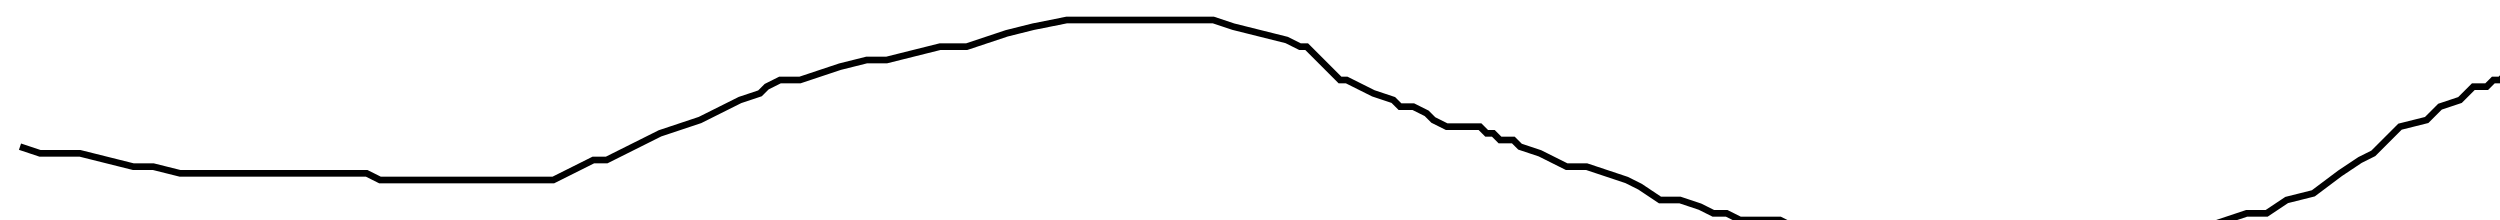 <?xml version="1.0" encoding="utf-8" ?>
<svg baseProfile="tiny" height="33" version="1.2" viewBox="-3 -3 375 33" width="375" xmlns="http://www.w3.org/2000/svg" xmlns:ev="http://www.w3.org/2001/xml-events" xmlns:xlink="http://www.w3.org/1999/xlink"><defs /><path d="M0 19 L3 20 L6 20 L9 20 L13 21 L17 22 L20 22 L24 23 L28 23 L31 23 L34 23 L37 23 L39 23 L42 23 L45 23 L48 23 L50 23 L52 23 L54 24 L56 24 L58 24 L61 24 L63 24 L66 24 L68 24 L70 24 L72 24 L74 24 L76 24 L78 24 L80 24 L82 23 L84 22 L86 21 L88 21 L90 20 L92 19 L94 18 L96 17 L99 16 L102 15 L104 14 L106 13 L108 12 L111 11 L112 10 L114 9 L117 9 L120 8 L123 7 L127 6 L130 6 L134 5 L138 4 L142 4 L145 3 L148 2 L152 1 L157 0 L165 0 L168 0 L171 0 L174 0 L176 0 L179 0 L182 1 L186 2 L190 3 L192 4 L193 4 L196 7 L197 8 L198 9 L199 9 L201 10 L203 11 L206 12 L207 13 L209 13 L211 14 L212 15 L214 16 L215 16 L216 16 L217 16 L218 16 L219 16 L220 17 L221 17 L222 18 L224 18 L225 19 L228 20 L230 21 L232 22 L235 22 L238 23 L241 24 L243 25 L246 27 L249 27 L252 28 L254 29 L256 29 L258 30 L261 30 L264 30 L266 31 L269 31 L272 32 L275 32 L277 32 L279 33 L283 33 L285 33 L288 33 L291 33 L293 33 L296 33 L299 33 L303 33 L307 33 L311 33 L314 33 L316 32 L318 32 L322 31 L325 31 L328 31 L331 30 L334 29 L337 29 L340 27 L344 26 L348 23 L351 21 L353 20 L354 19 L357 16 L361 15 L363 13 L366 12 L368 10 L370 10 L371 9 L372 9 L373 8 L374 8 L374 7 L375 7 " fill="none" stroke="black" /></svg>